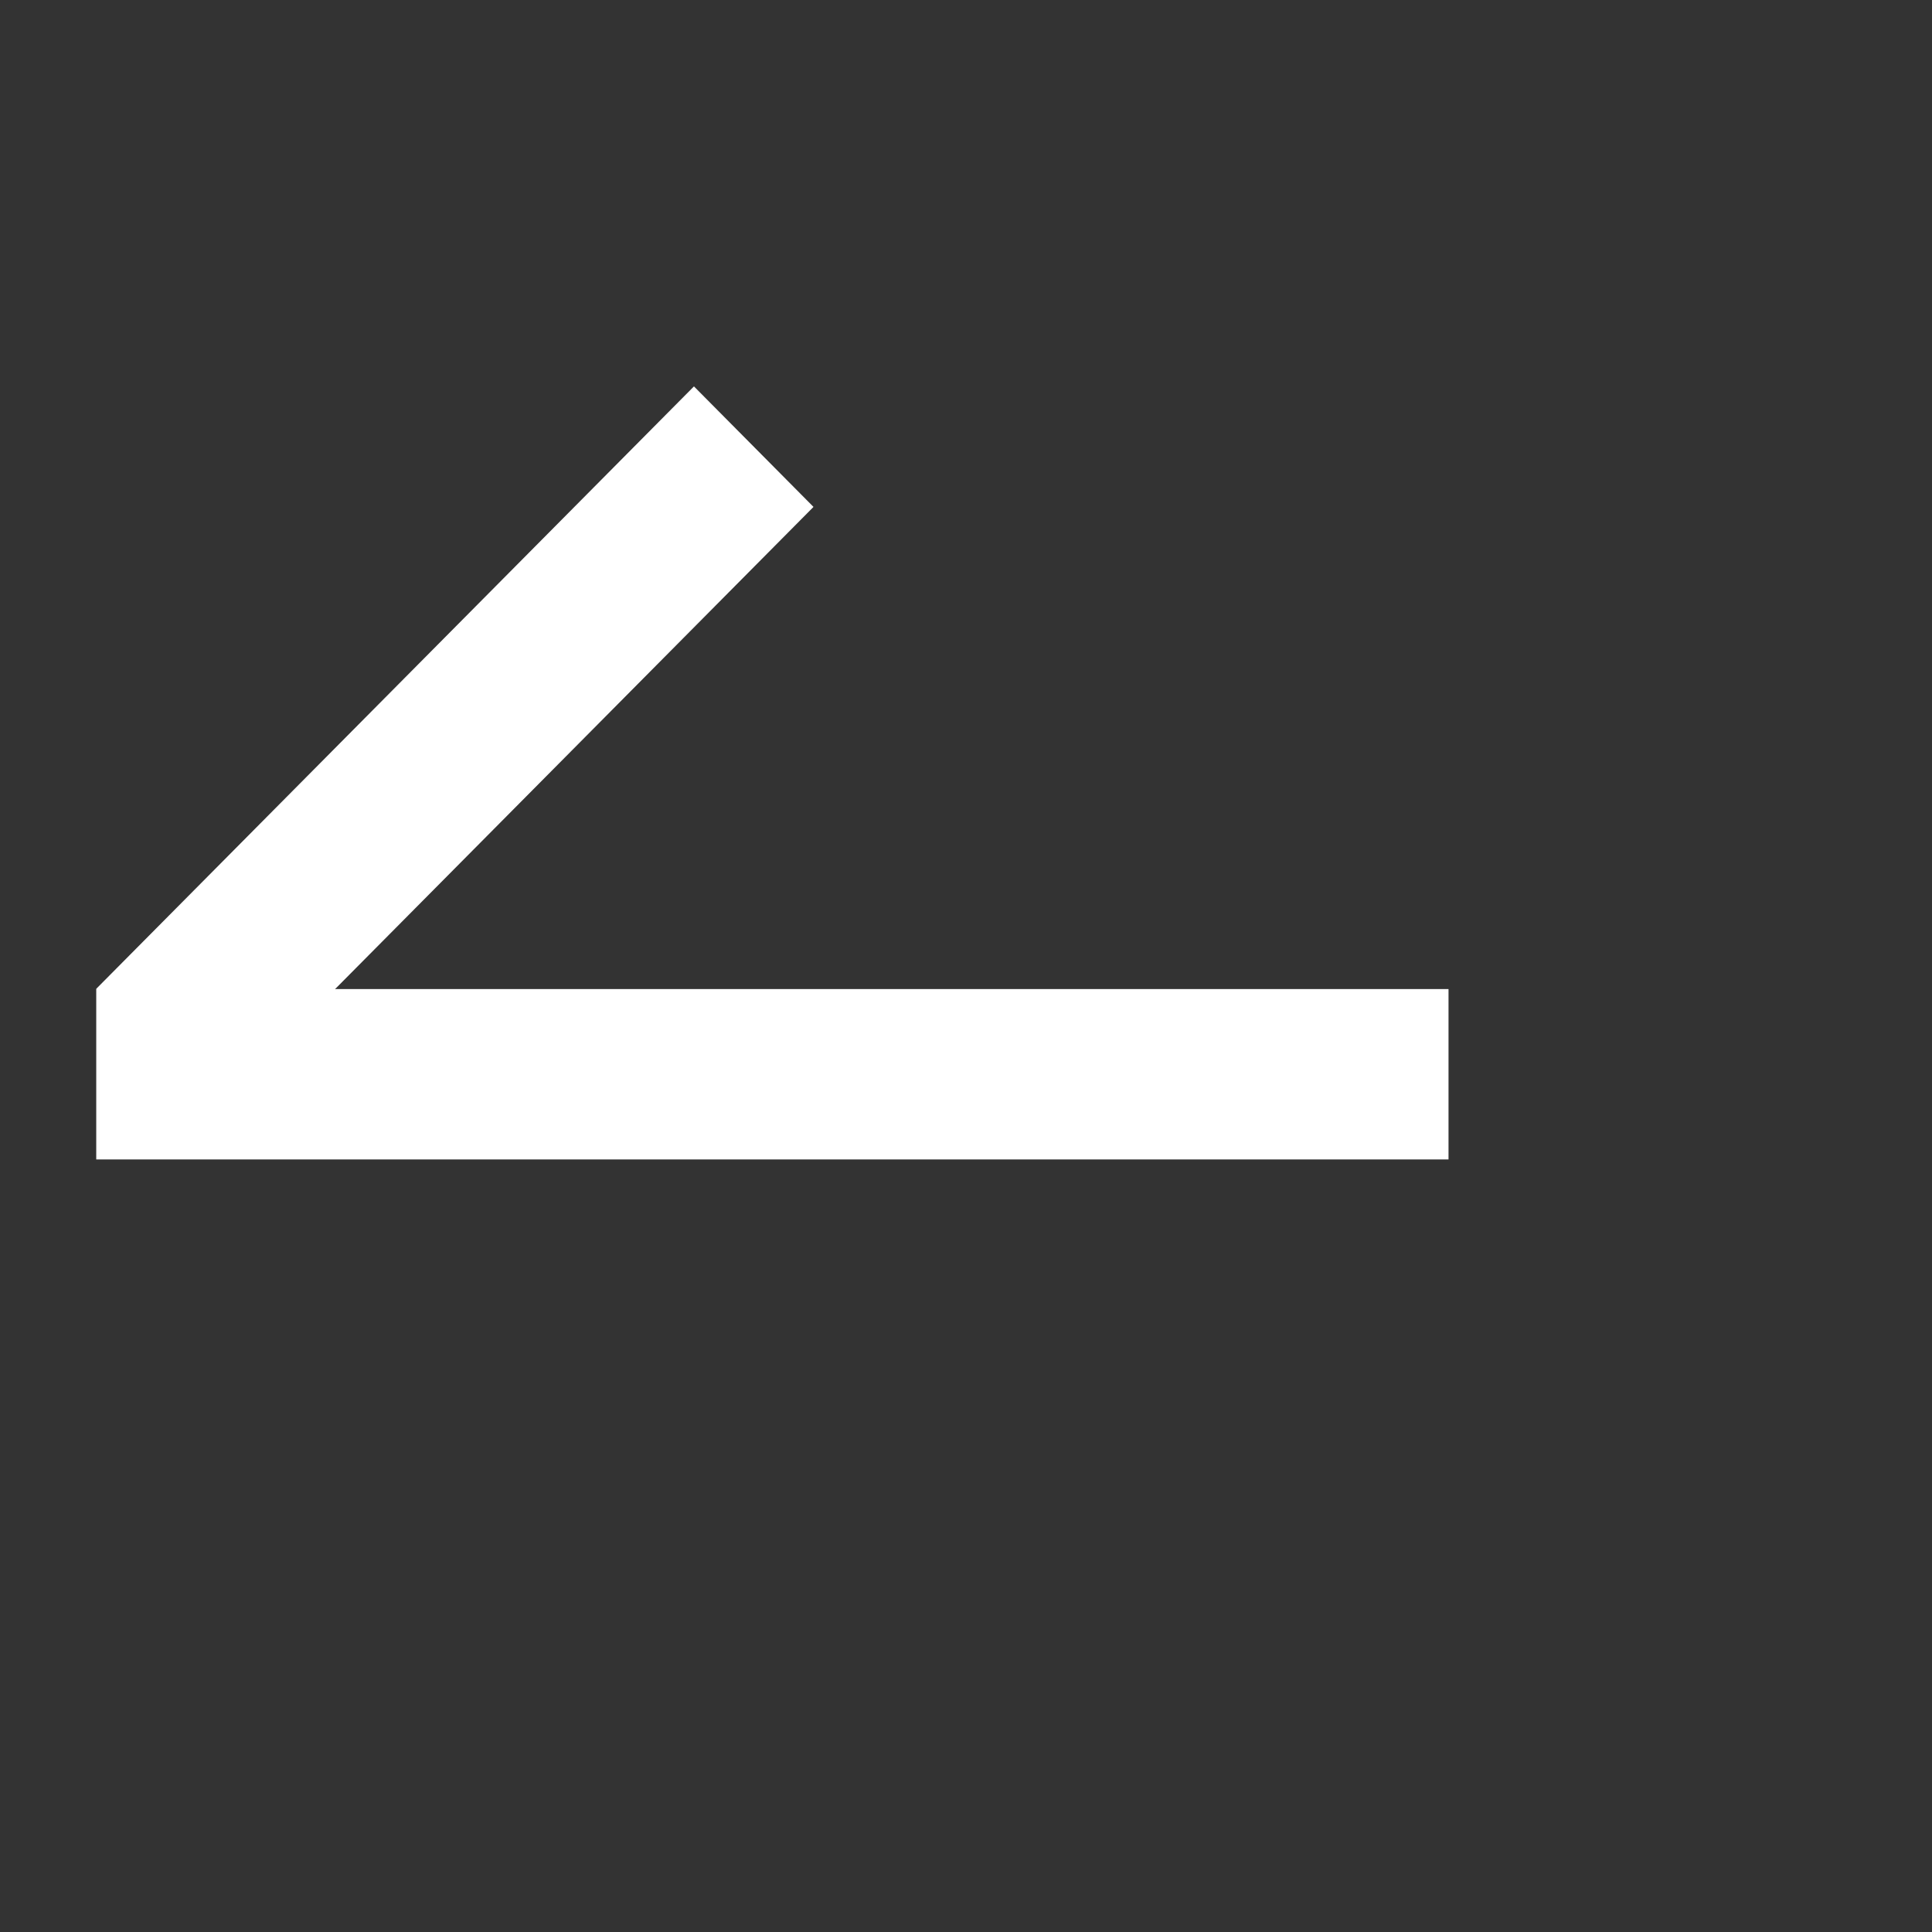 <svg width="16" height="16" viewBox="0 0 16 16" fill="none" xmlns="http://www.w3.org/2000/svg">
<rect x="0" y="0" width="16" height="16" fill="#333333" stroke="none"/>
<rect x="0.797" y="8.191" width="11.199" height="1.411" fill="white"/>
<path d="M1.787 9.187L6.737 4.198L5.747 3.2L0.797 8.189L1.787 9.187Z" fill="white"/>
</svg>
